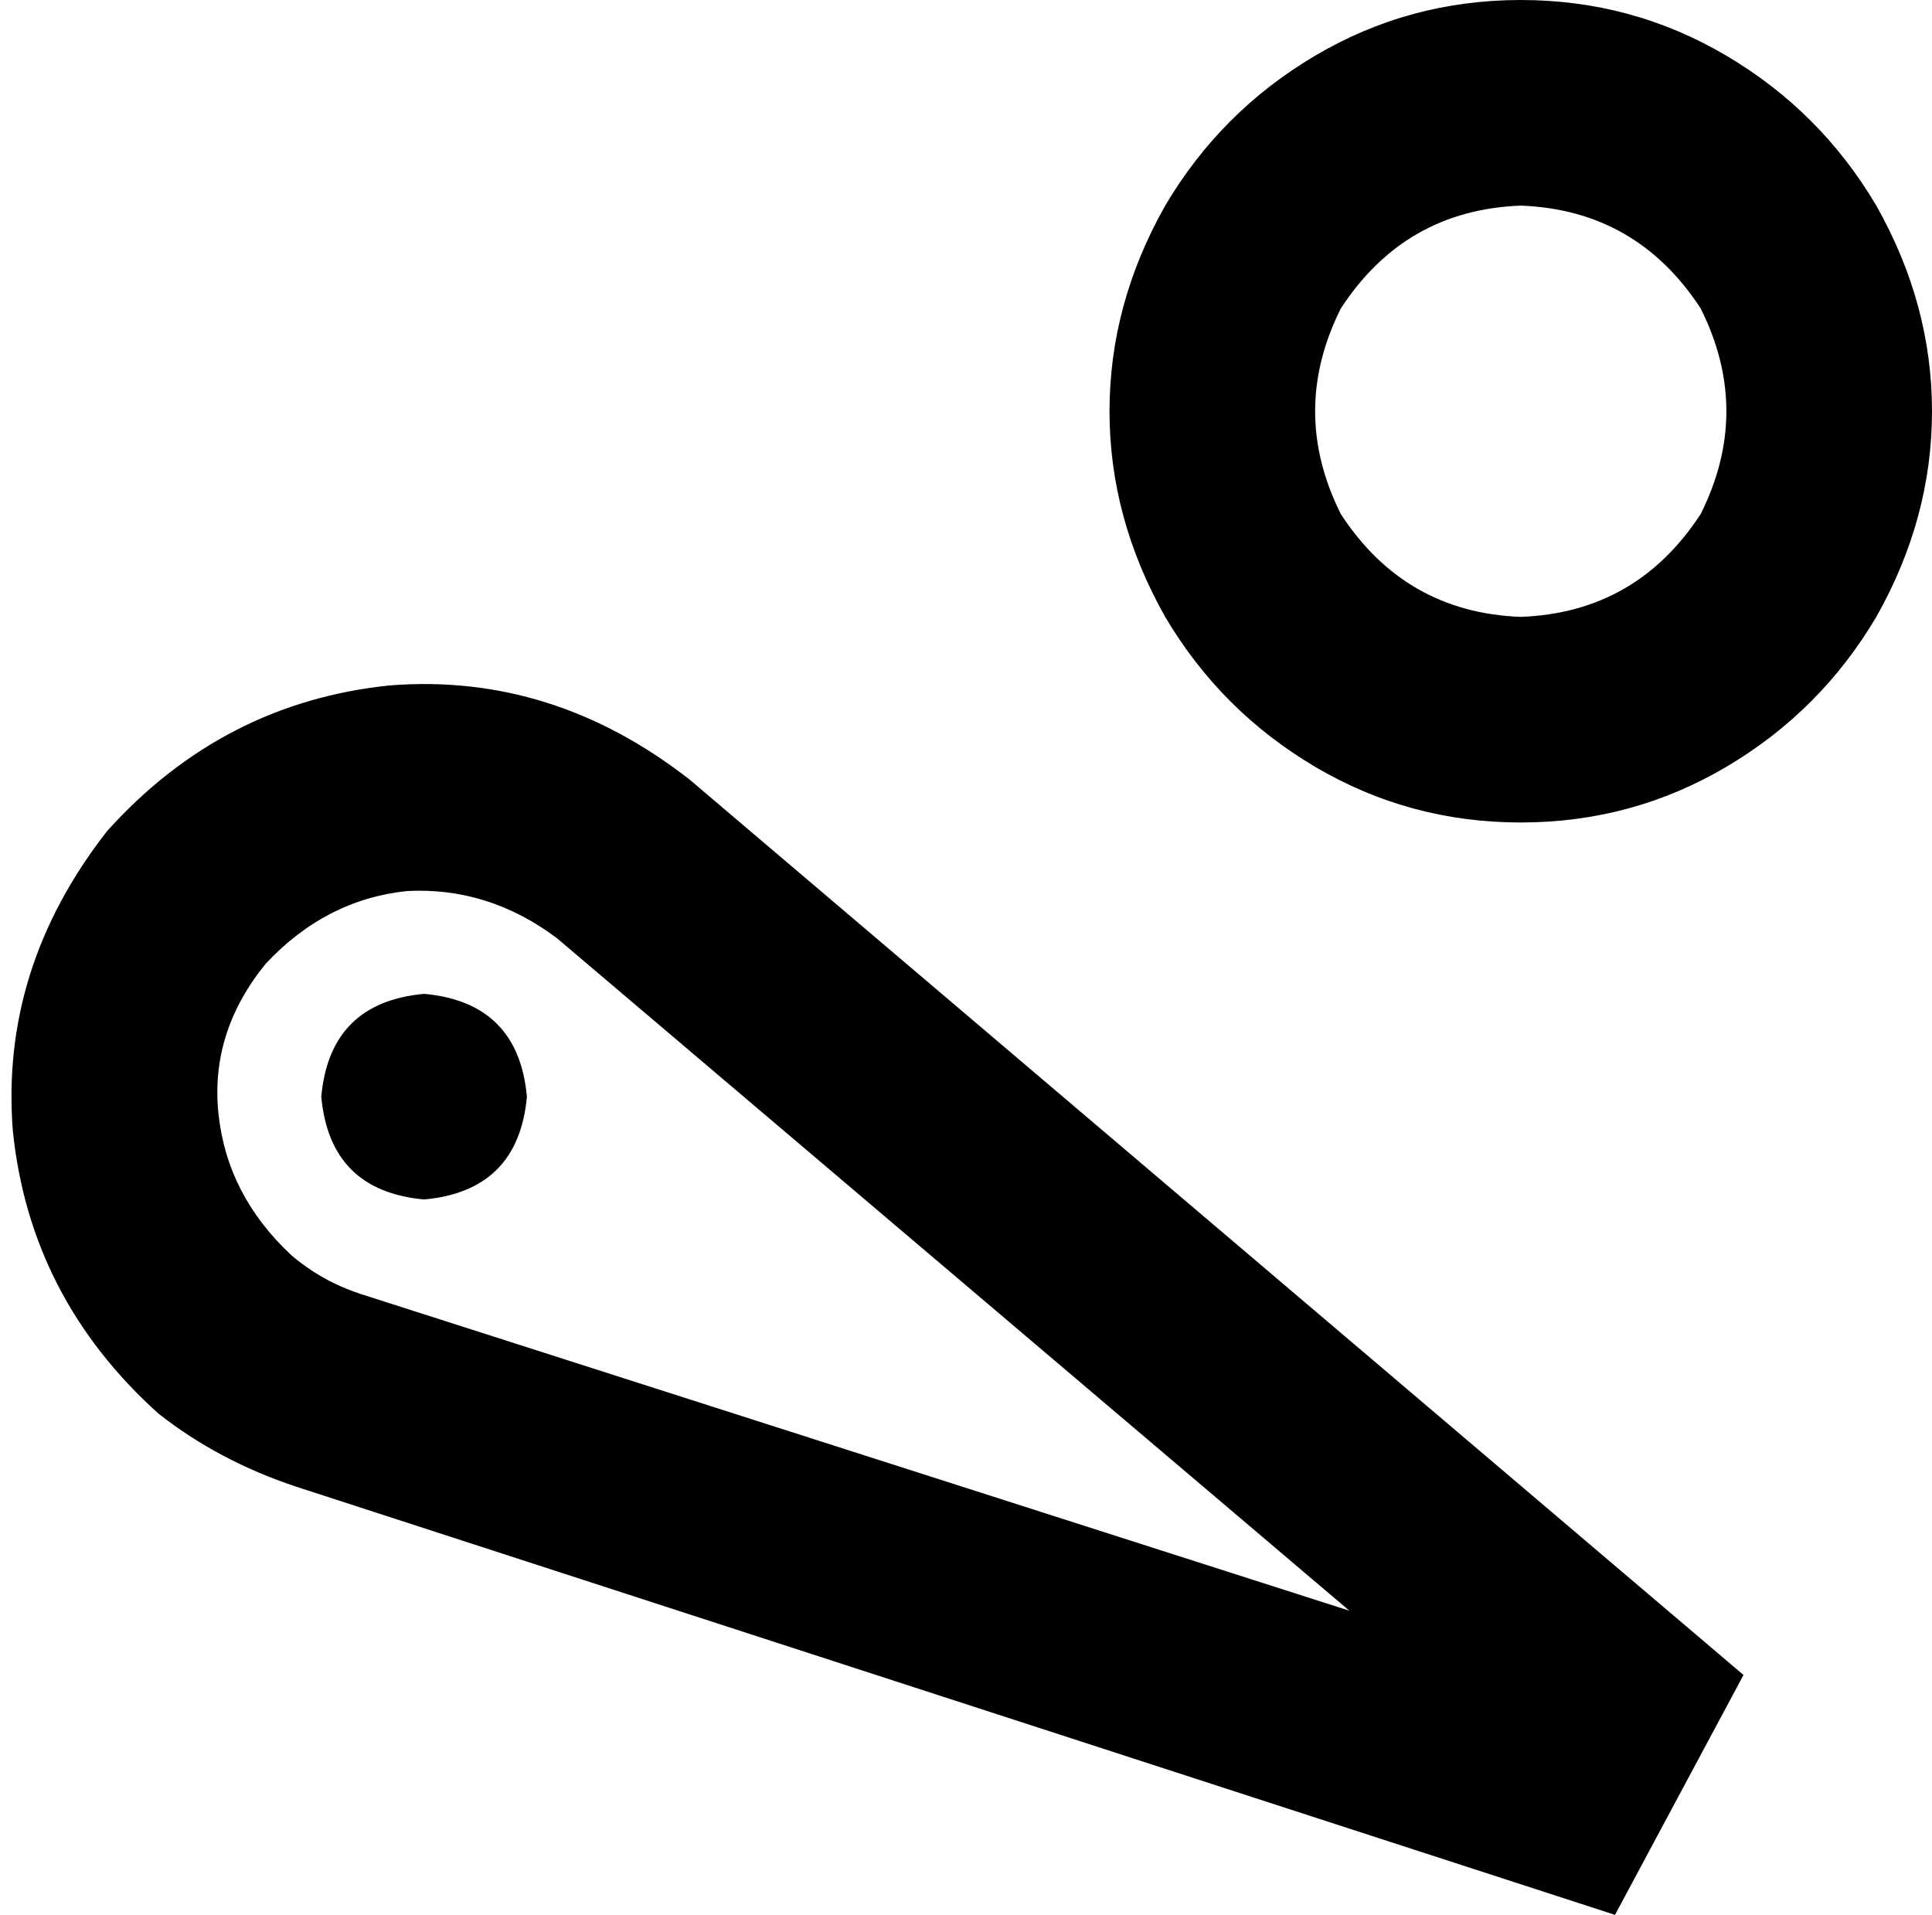 <svg viewBox="0 0 451 447">
  <path
    d="M 355 144 Q 382 143 397 120 Q 409 96 397 72 Q 382 49 355 48 Q 328 49 313 72 Q 301 96 313 120 Q 328 143 355 144 L 355 144 Z M 355 0 Q 381 0 403 13 L 403 13 Q 425 26 438 48 Q 451 71 451 96 Q 451 121 438 144 Q 425 166 403 179 Q 381 192 355 192 Q 329 192 307 179 Q 285 166 272 144 Q 259 121 259 96 Q 259 71 272 48 Q 285 26 307 13 Q 329 0 355 0 L 355 0 Z M 84 302 L 84 302 L 315 376 L 130 219 Q 114 207 95 208 Q 76 210 62 225 Q 49 241 51 260 Q 53 279 68 293 Q 75 299 84 302 L 84 302 Z M 69 347 Q 51 341 37 330 Q 7 303 3 264 Q 0 226 25 194 Q 52 164 91 160 Q 129 157 161 182 L 407 391 L 377 447 L 69 347 L 69 347 Z M 99 232 Q 121 234 123 256 Q 121 278 99 280 Q 77 278 75 256 Q 77 234 99 232 L 99 232 Z"
  />
</svg>